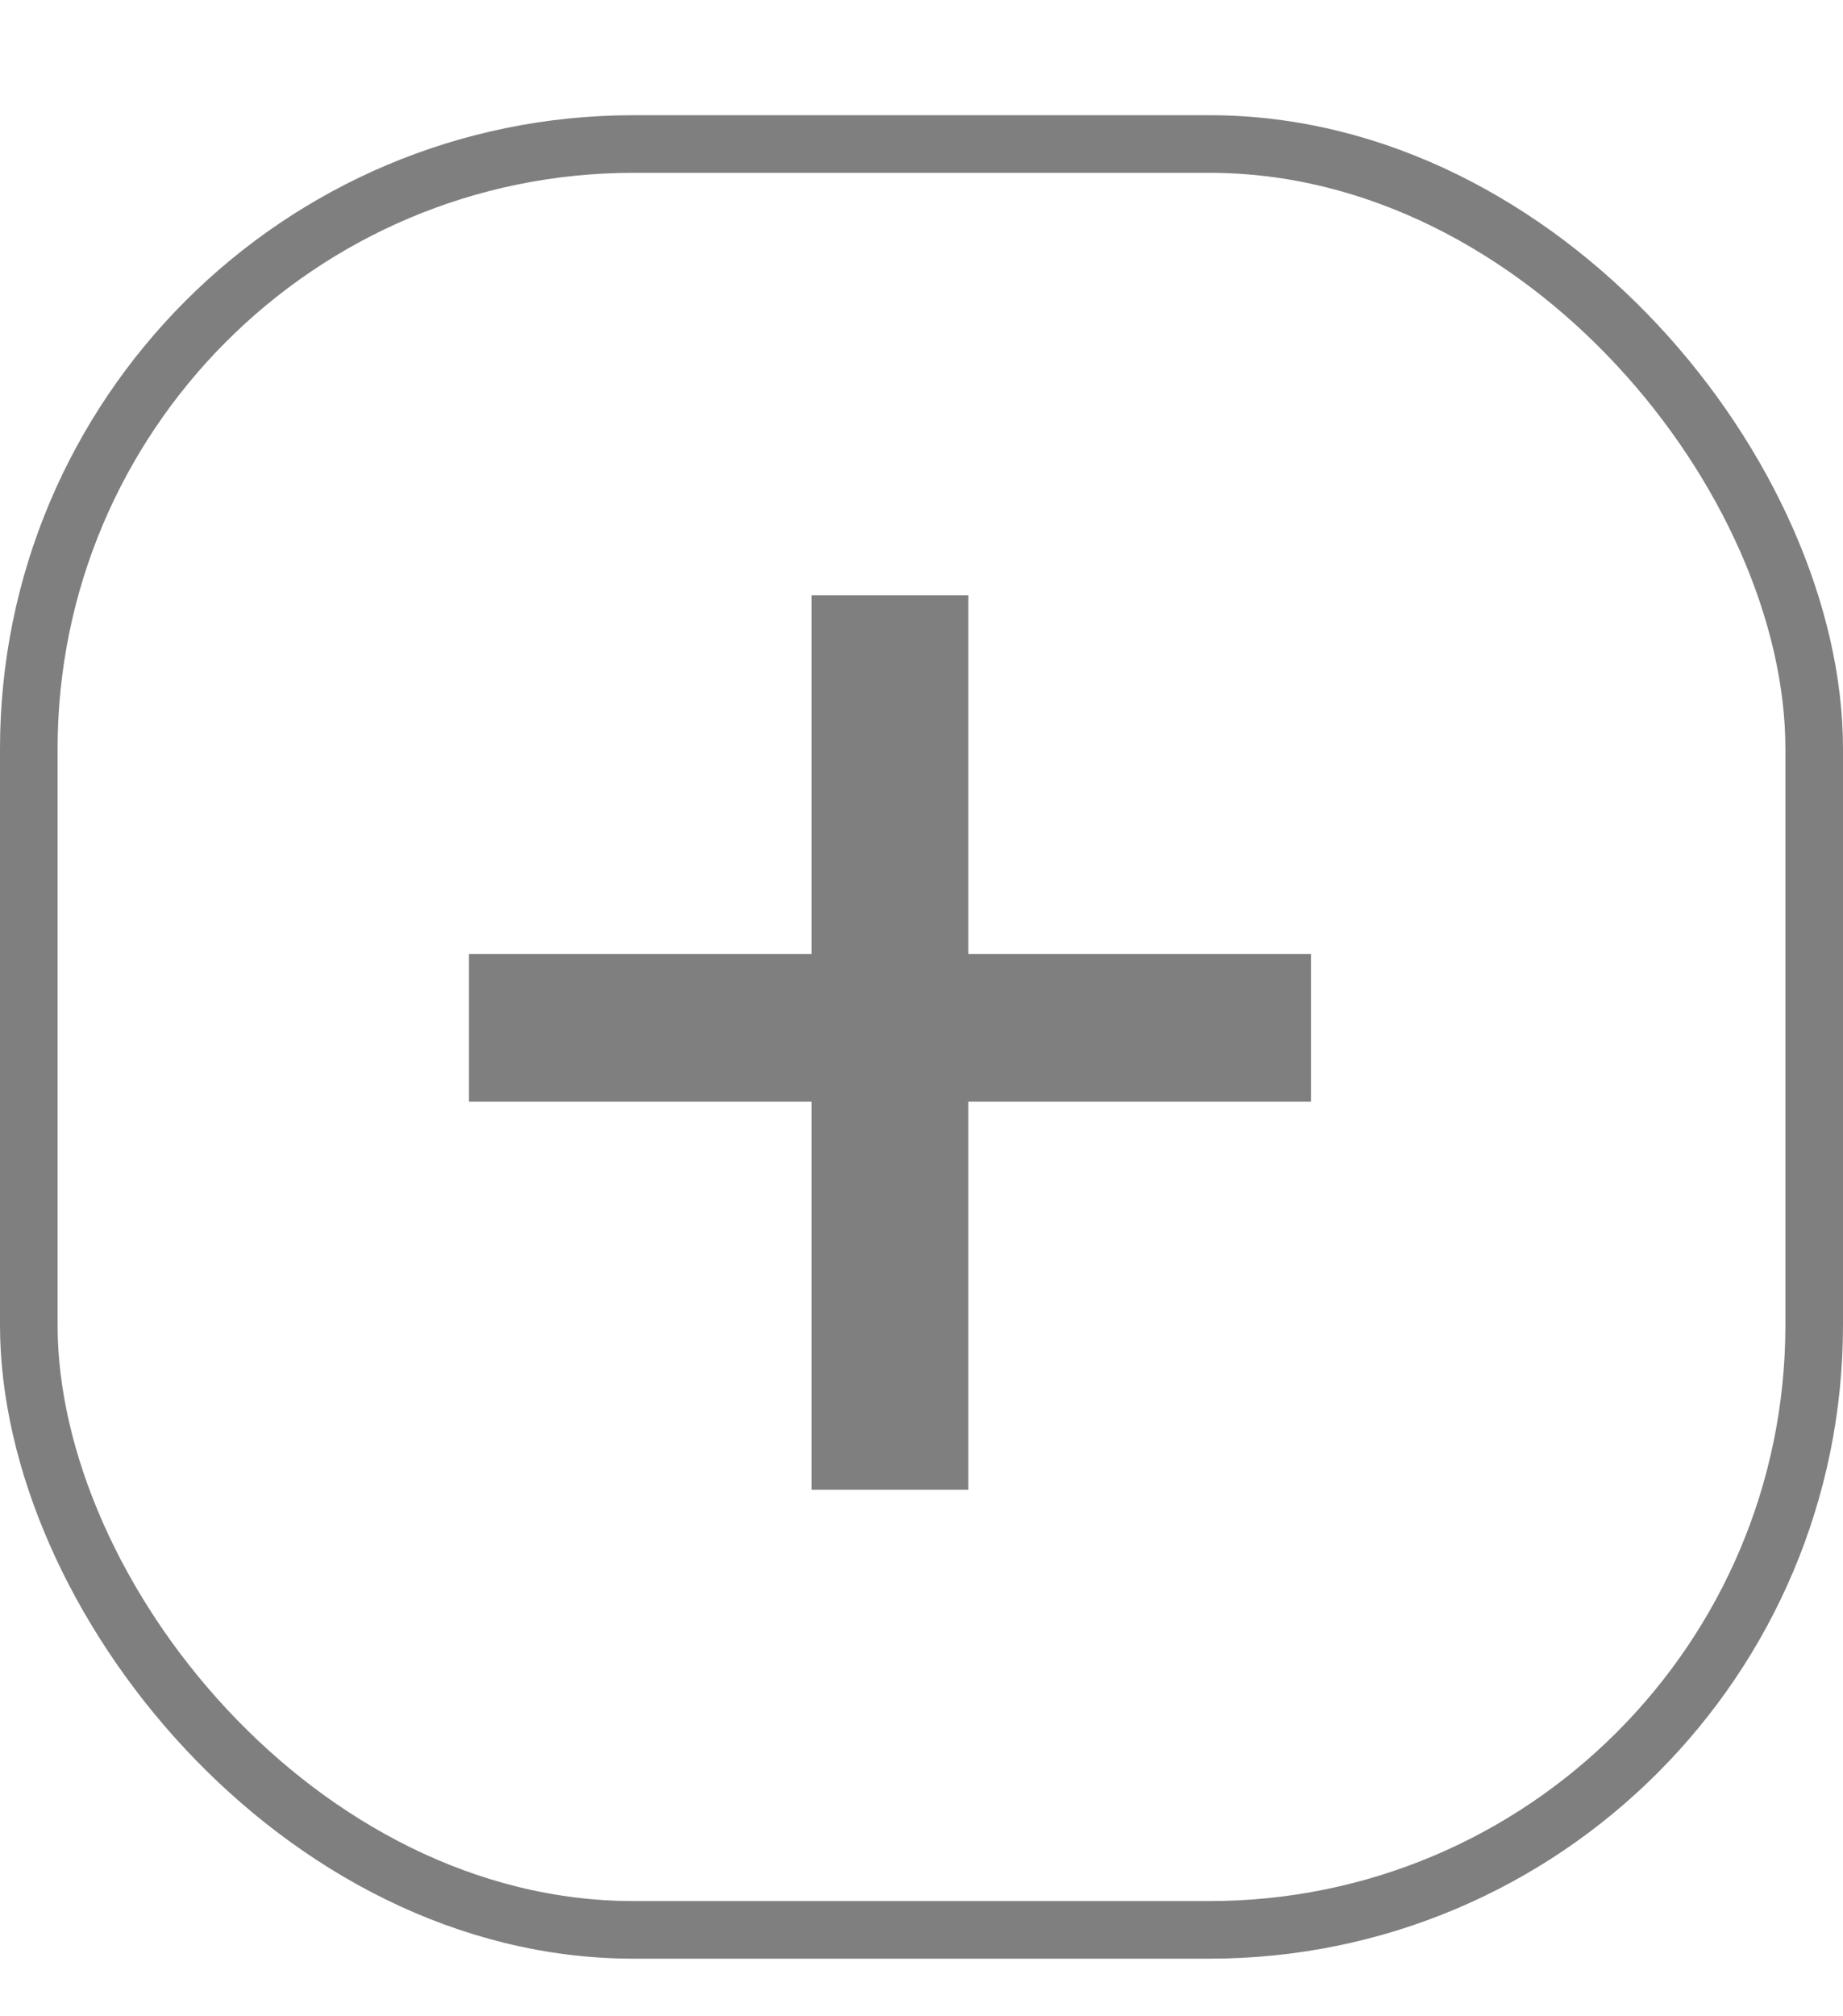 <svg width="32" height="35" viewBox="0 0 32 35" fill="none" xmlns="http://www.w3.org/2000/svg">
<rect x="0.5" y="2.5" width="31" height="31" rx="10.5" stroke="black" stroke-opacity="0.5"/>
<path d="M16.814 16.56H22.762V19.123H16.814V25.861H14.09V19.123H8.143V16.56H14.09V10.334H16.814V16.56Z" fill="black" fill-opacity="0.5"/>
</svg>

